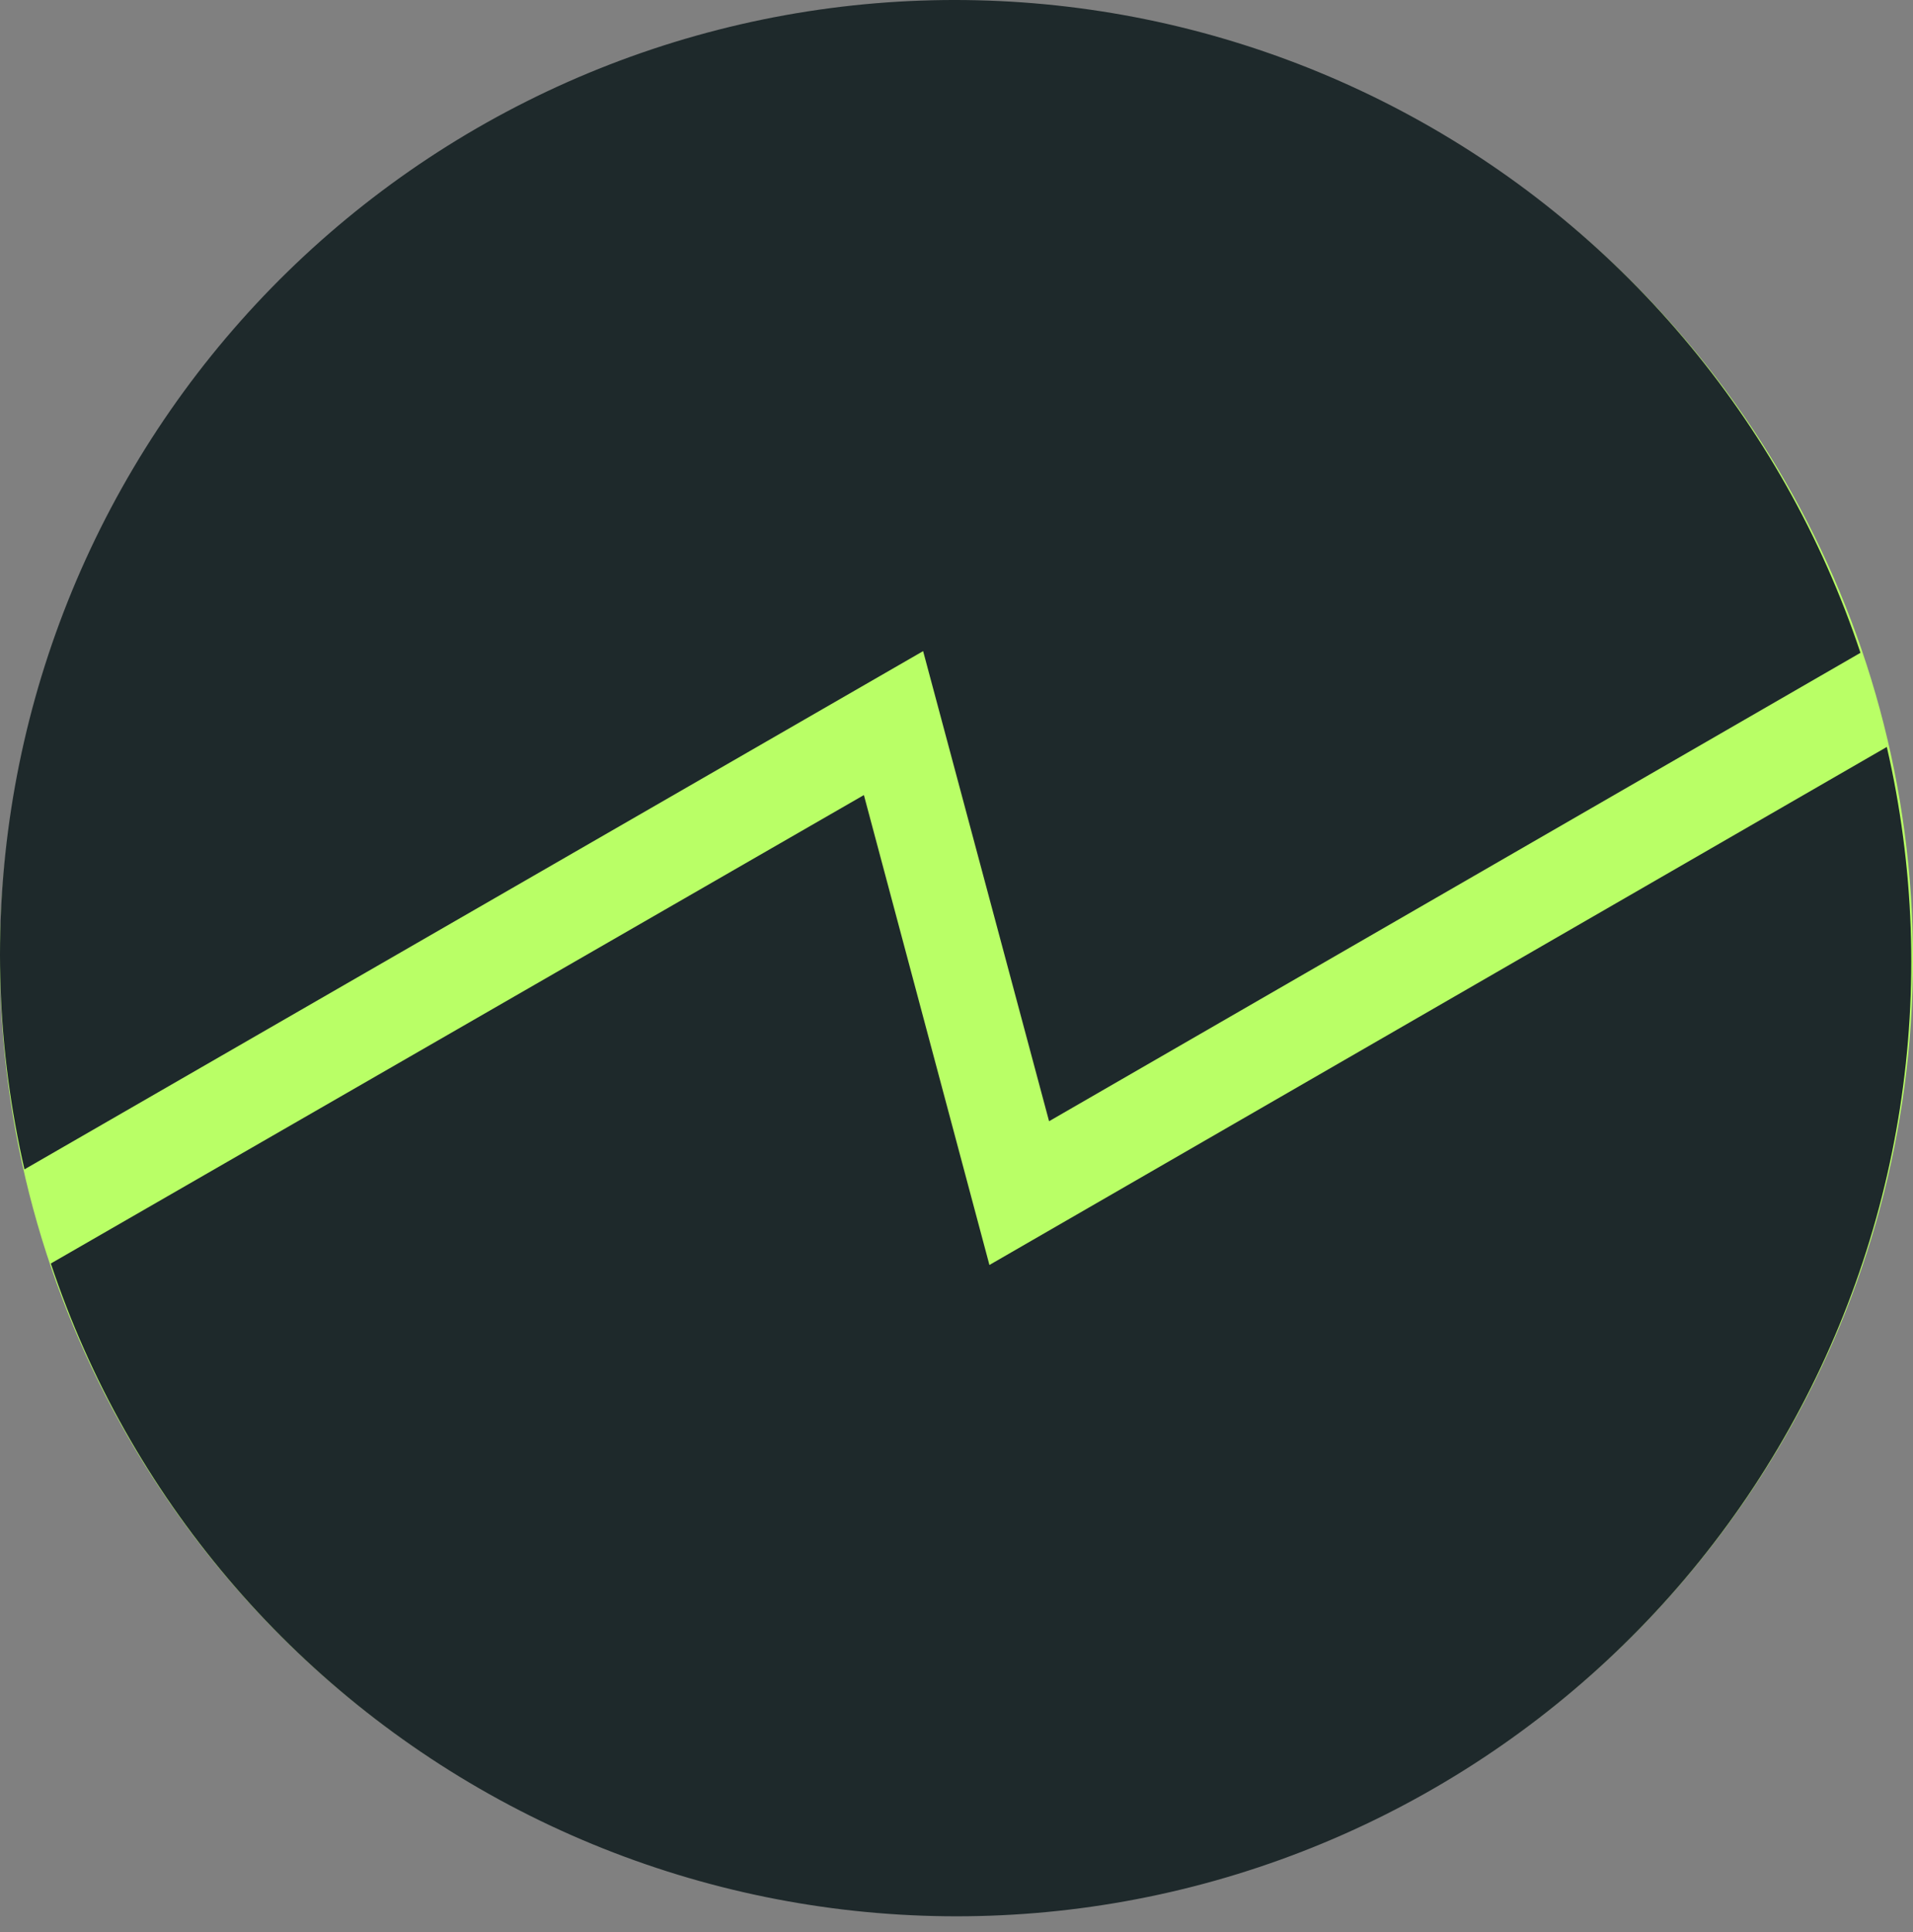 <svg width="100" height="101" viewBox="0 0 100 101" fill="none" xmlns="http://www.w3.org/2000/svg">
<rect x="0" y="0" width="100" height="101" fill="#808080" stroke="none"/>
<circle cx="50" cy="50.134" r="50" fill="#B9FF66"/>
<path d="M54.839 58.615L97.254 34.127C93.198 21.958 84.613 11.819 73.28 5.812C61.947 -0.195 48.737 -1.609 36.39 1.866C24.043 5.34 13.507 13.434 6.97 24.469C0.432 35.505 -1.606 48.633 1.279 61.131L48.255 34.039L54.839 58.615Z" fill="#1E292B"/>
<path d="M51.721 66.13L45.159 41.564L2.656 66.053C6.712 78.222 15.297 88.361 26.63 94.368C37.962 100.375 51.173 101.788 63.52 98.314C75.867 94.84 86.403 86.746 92.94 75.711C99.478 64.675 101.516 51.547 98.631 39.049L51.721 66.13Z" fill="#1E292B"/>
</svg>
